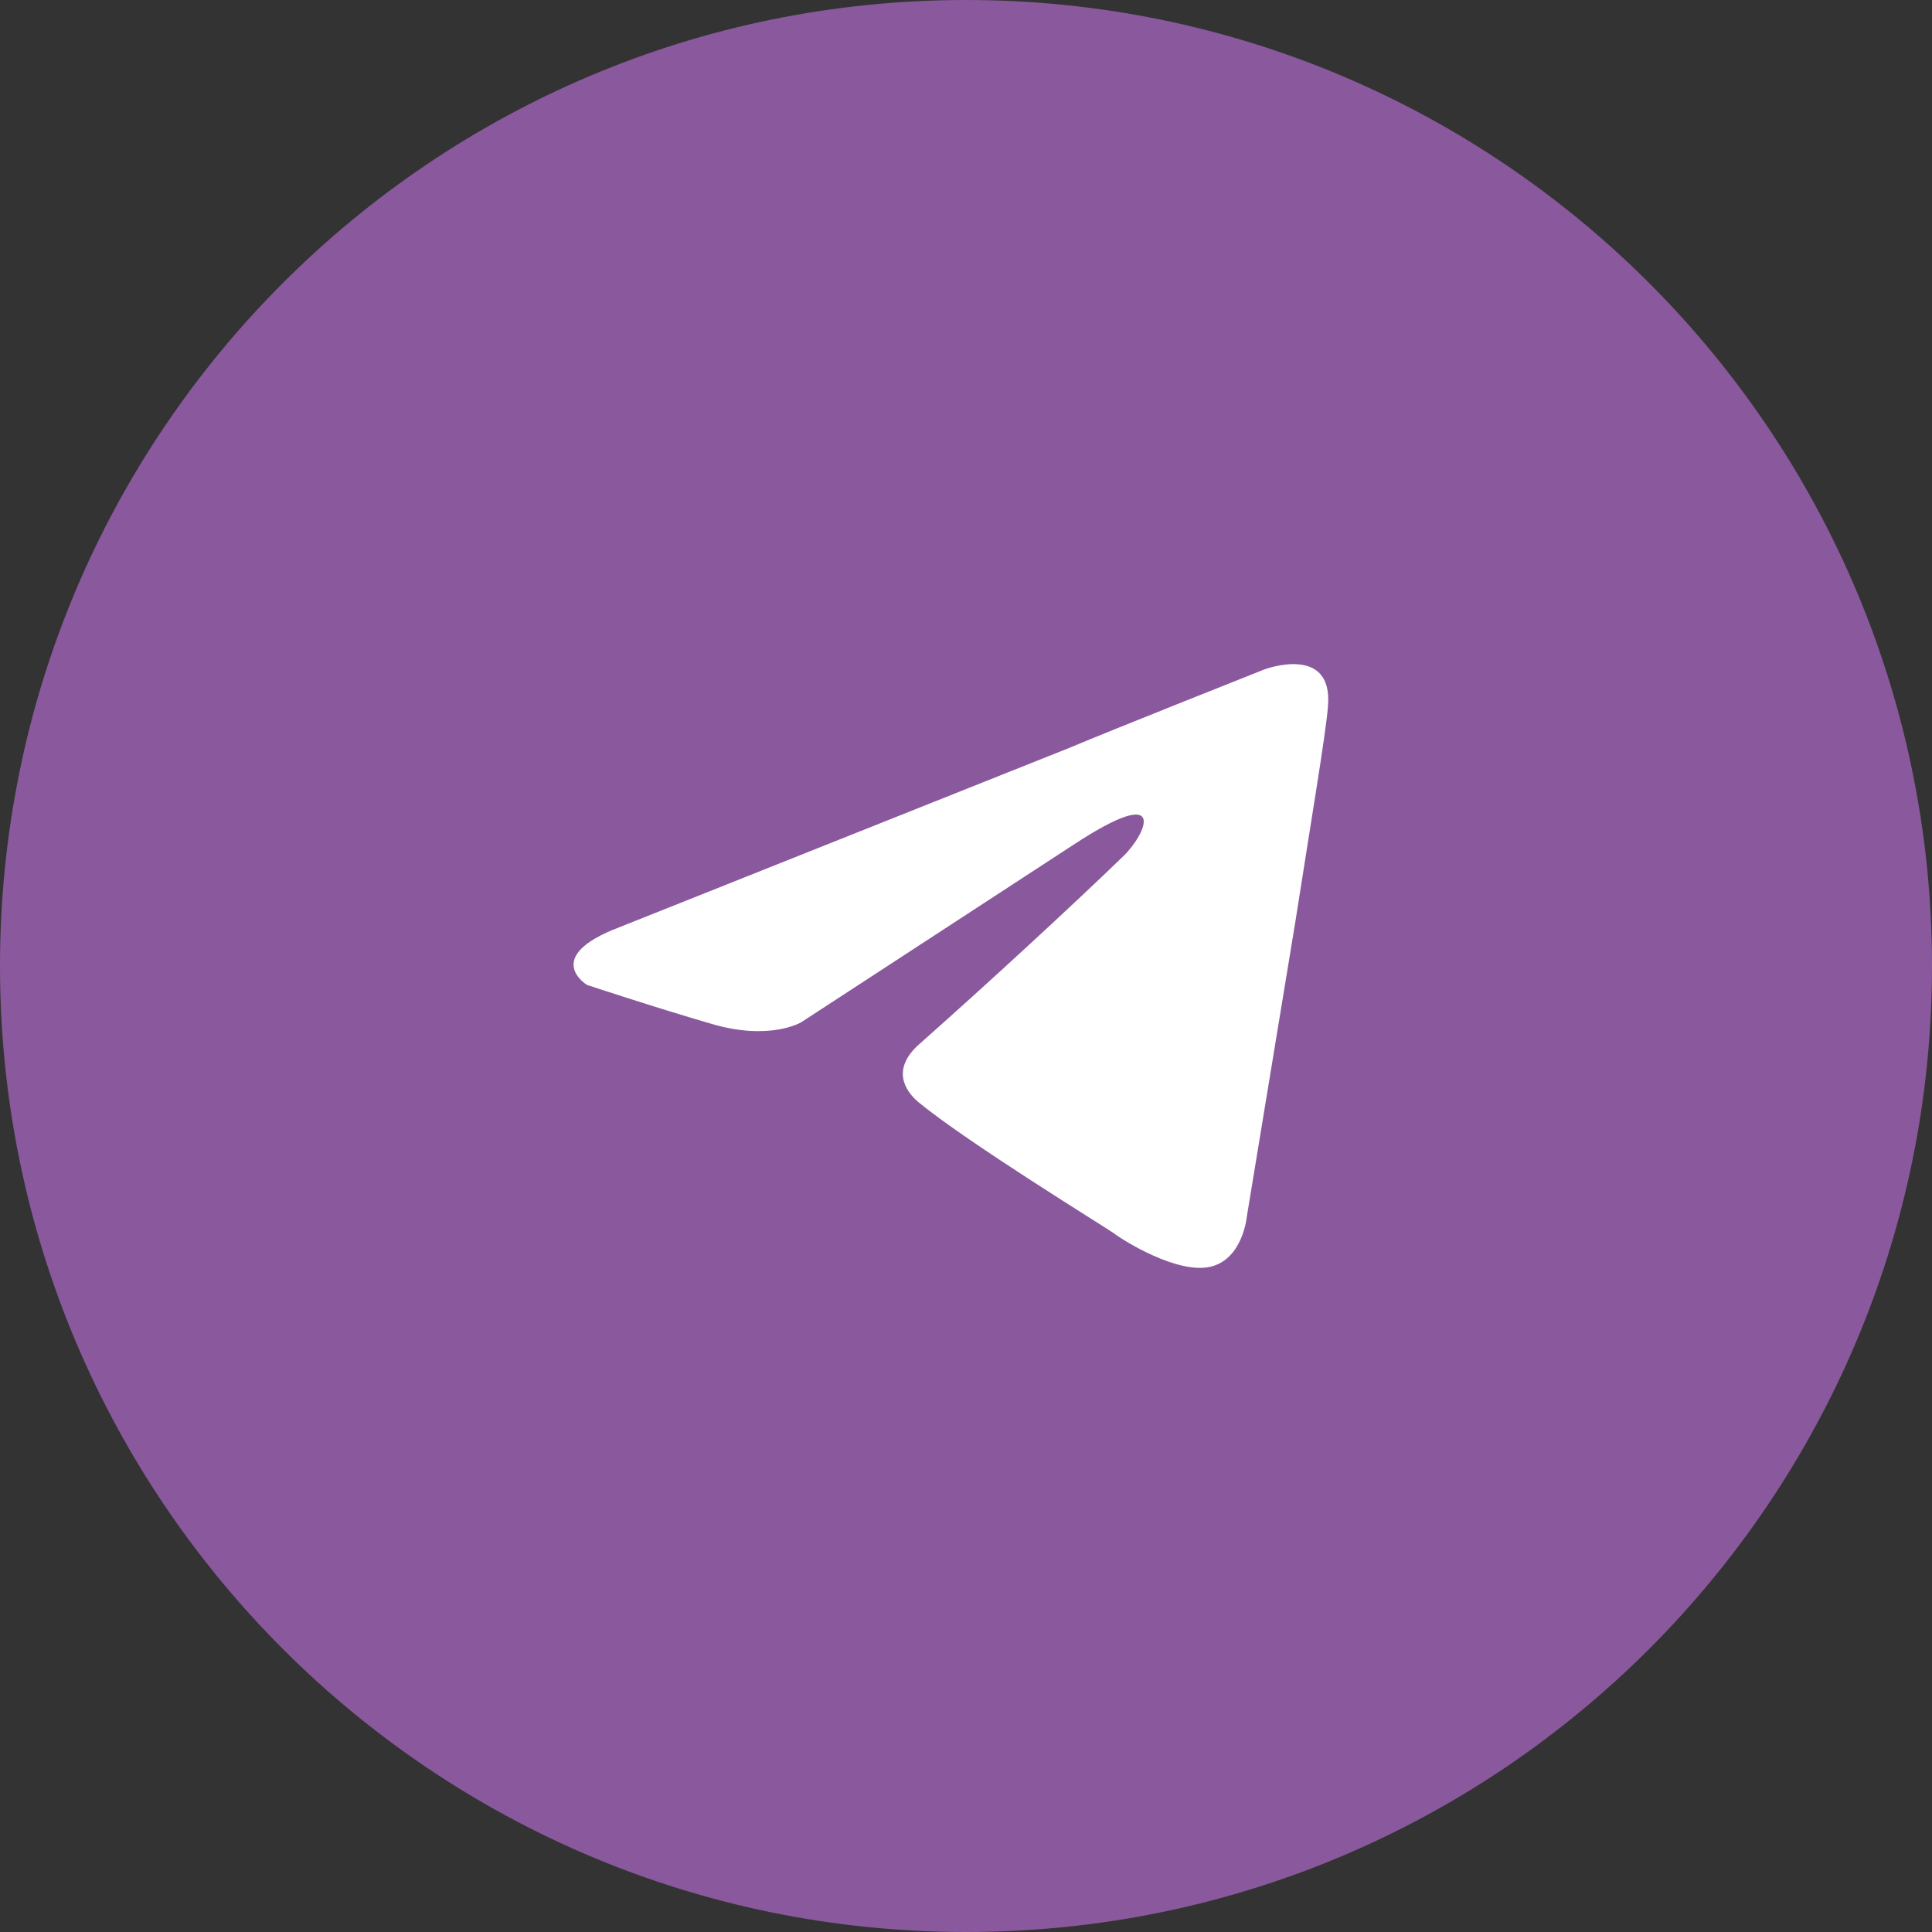 <svg width="64" height="64" viewBox="0 0 64 64" fill="none" xmlns="http://www.w3.org/2000/svg">
<rect x="0" y="0" width="64" height="64" fill="#333333" stroke="none"/>
<g clip-path="url(#clip0_340_3287)">
<path d="M32 64C49.673 64 64 49.673 64 32C64 14.327 49.673 0 32 0C14.327 0 0 14.327 0 32C0 49.673 14.327 64 32 64Z" fill="#8A589D"/>
<path d="M20.533 30.71L35.424 24.774C36.894 24.155 41.88 22.177 41.88 22.177C41.88 22.177 44.18 21.311 43.989 23.413C43.925 24.279 43.413 27.309 42.902 30.586L41.304 40.295C41.304 40.295 41.176 41.717 40.09 41.964C39.004 42.212 37.214 41.099 36.894 40.851C36.639 40.666 32.101 37.883 30.439 36.523C29.992 36.152 29.48 35.41 30.503 34.544C32.804 32.503 35.552 29.968 37.214 28.36C37.981 27.618 38.748 25.887 35.552 27.989L26.541 33.864C26.541 33.864 25.518 34.482 23.601 33.926C21.683 33.369 19.446 32.627 19.446 32.627C19.446 32.627 17.912 31.7 20.533 30.71Z" fill="white"/>
</g>
<defs>
<clipPath id="clip0_340_3287">
<rect width="64" height="64" fill="white"/>
</clipPath>
</defs>
</svg>
